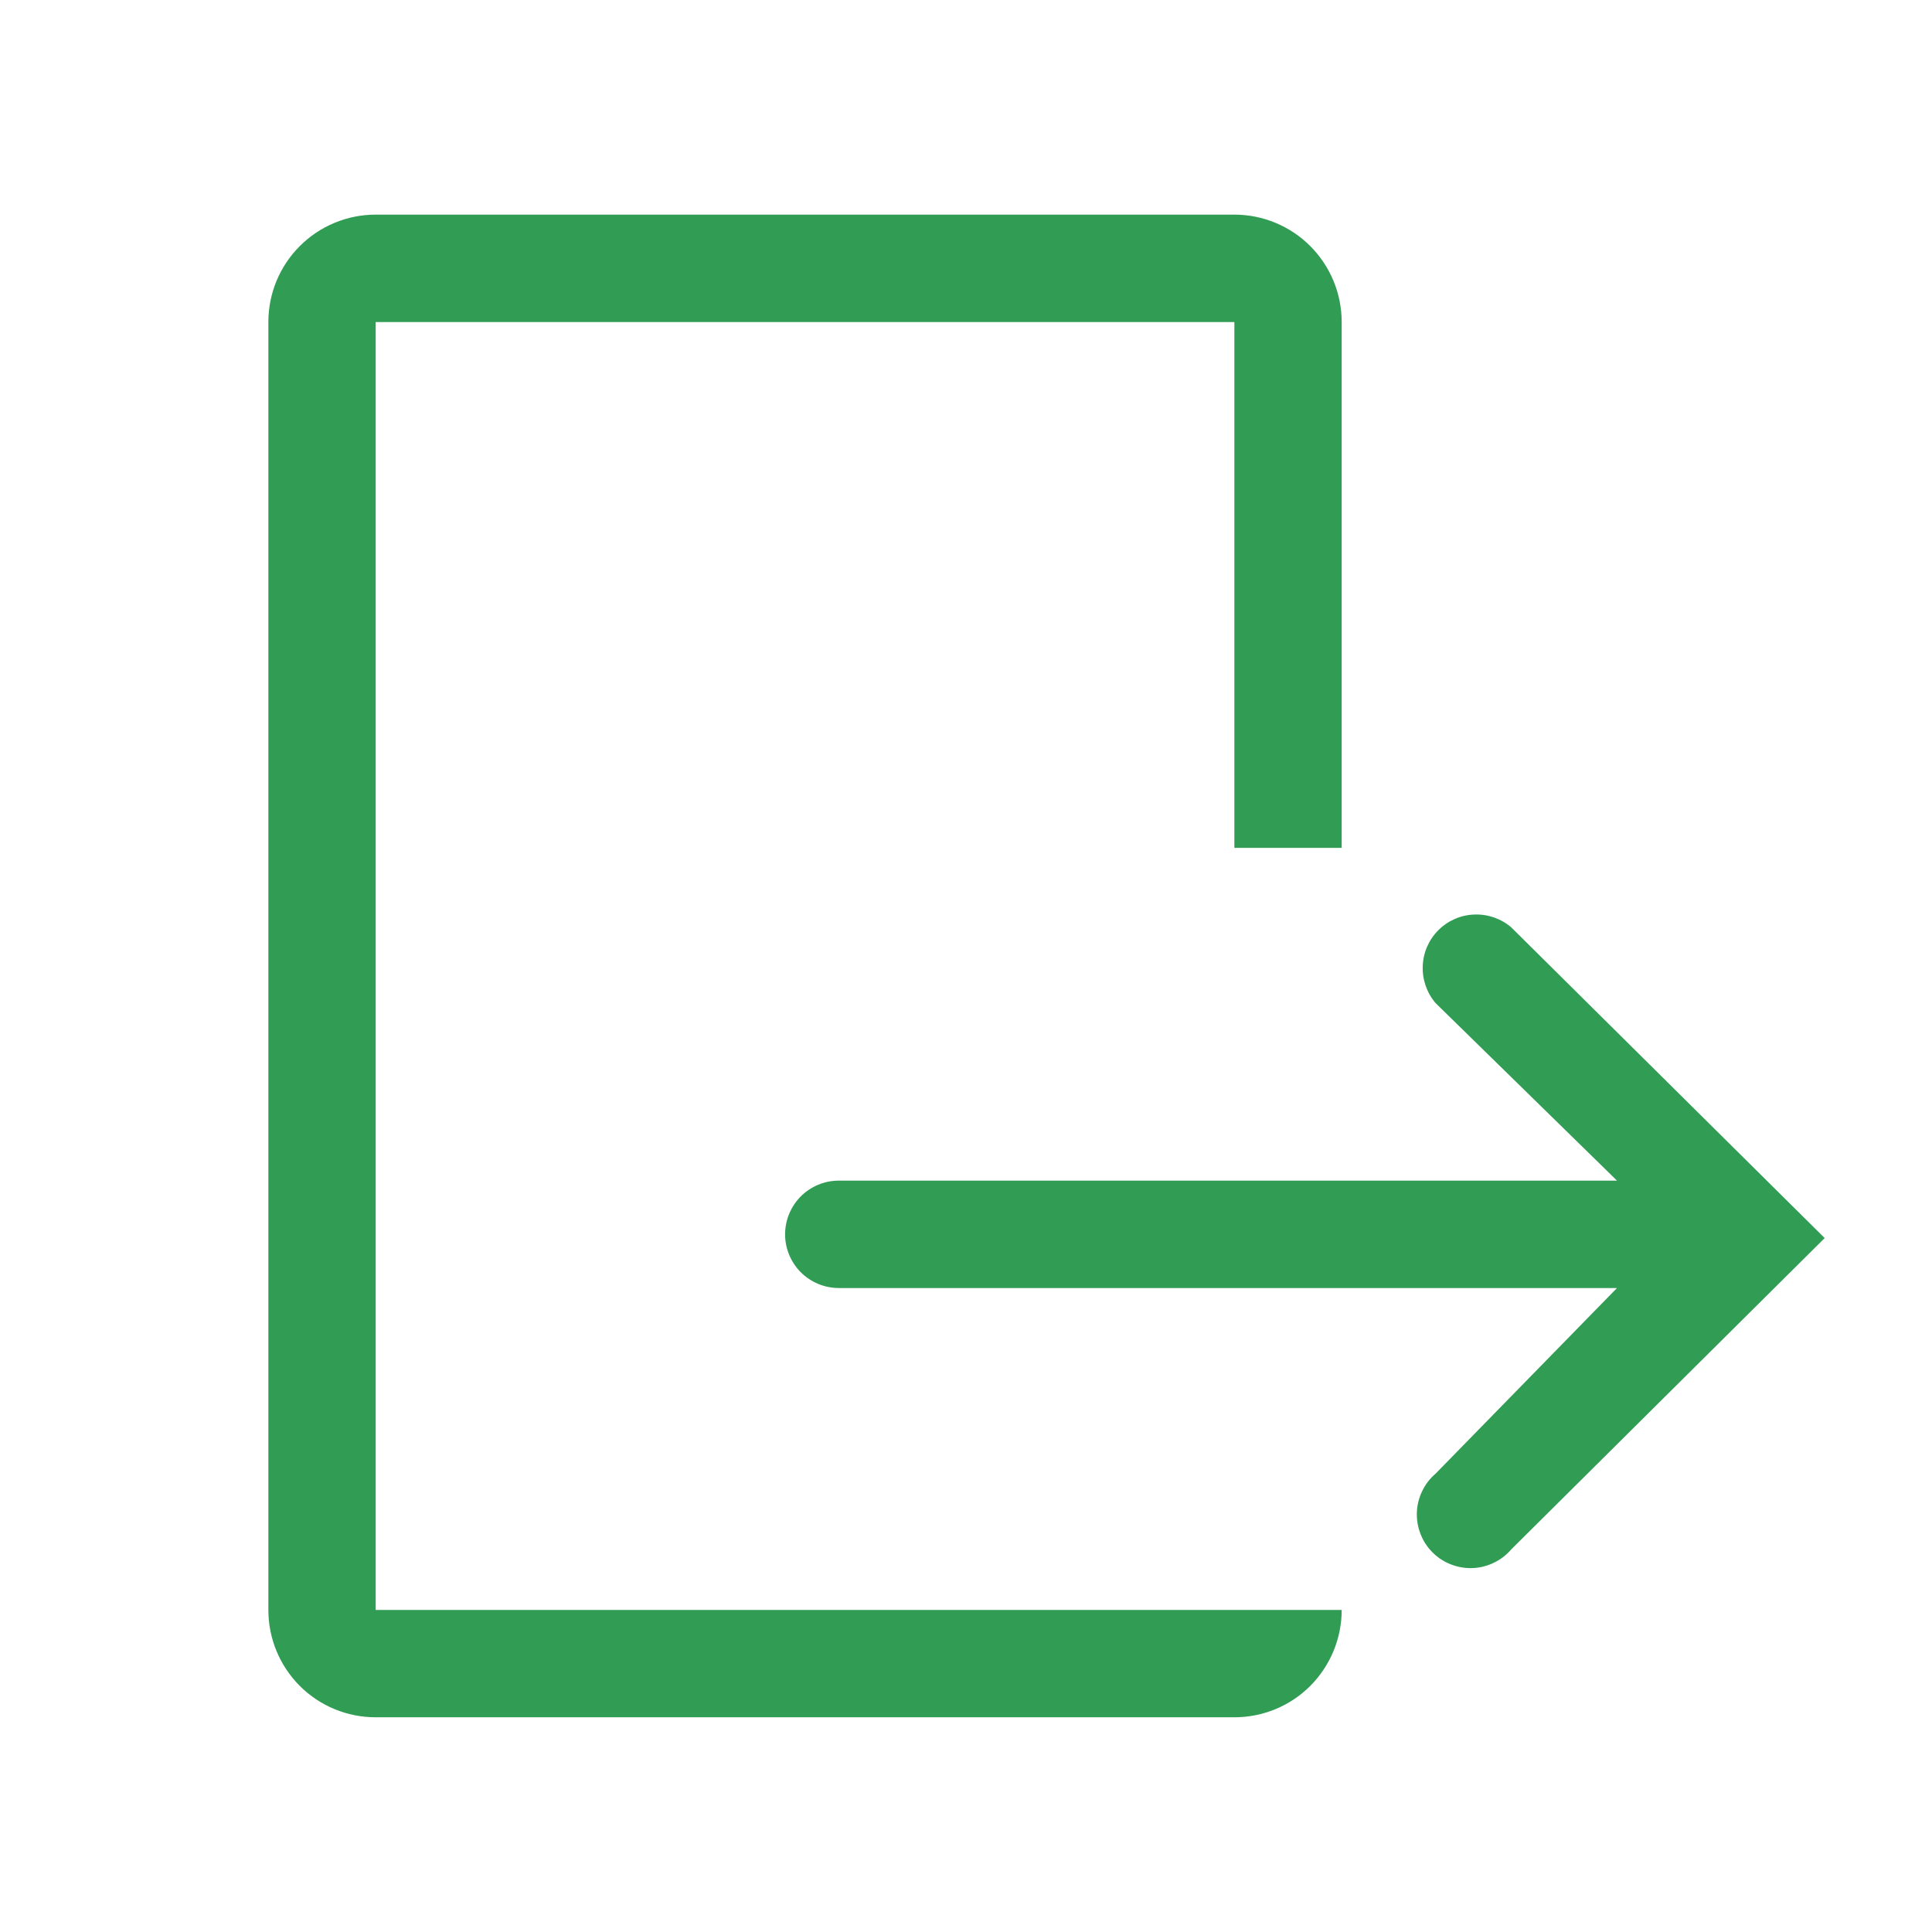 <svg xmlns="http://www.w3.org/2000/svg" width="22" height="22" viewBox="0 0 22 22" fill="none">
<g clip-path="url(#clip0_6474_3037)">
<path d="M4.278 3.667H14.056V9.655H15.278V3.667C15.278 3.342 15.149 3.032 14.92 2.802C14.691 2.573 14.38 2.444 14.056 2.444H4.278C3.954 2.444 3.643 2.573 3.414 2.802C3.184 3.032 3.056 3.342 3.056 3.667V18.333C3.056 18.657 3.184 18.968 3.414 19.198C3.643 19.427 3.954 19.555 4.278 19.555H14.056C14.38 19.555 14.691 19.427 14.92 19.198C15.149 18.968 15.278 18.657 15.278 18.333H4.278V3.667Z" fill="#309C54"/>
<path d="M17.209 10.56C17.092 10.46 16.942 10.408 16.788 10.414C16.634 10.419 16.488 10.483 16.379 10.592C16.27 10.701 16.206 10.847 16.201 11.001C16.195 11.154 16.247 11.305 16.347 11.422L18.413 13.444H9.552C9.389 13.444 9.234 13.509 9.119 13.623C9.005 13.738 8.94 13.893 8.94 14.056C8.94 14.218 9.005 14.373 9.119 14.488C9.234 14.602 9.389 14.667 9.552 14.667H18.413L16.347 16.781C16.283 16.836 16.231 16.903 16.195 16.979C16.158 17.055 16.137 17.138 16.134 17.222C16.131 17.306 16.145 17.39 16.176 17.468C16.206 17.547 16.253 17.618 16.312 17.677C16.372 17.737 16.443 17.784 16.522 17.814C16.6 17.845 16.684 17.859 16.768 17.856C16.852 17.853 16.935 17.832 17.011 17.795C17.087 17.759 17.154 17.707 17.209 17.643L20.778 14.098L17.209 10.56Z" fill="#309C54"/>
</g>
<defs>
<clipPath id="clip0_6474_3037">
<rect width="22" height="22" fill="white"/>
</clipPath>
</defs>
</svg>